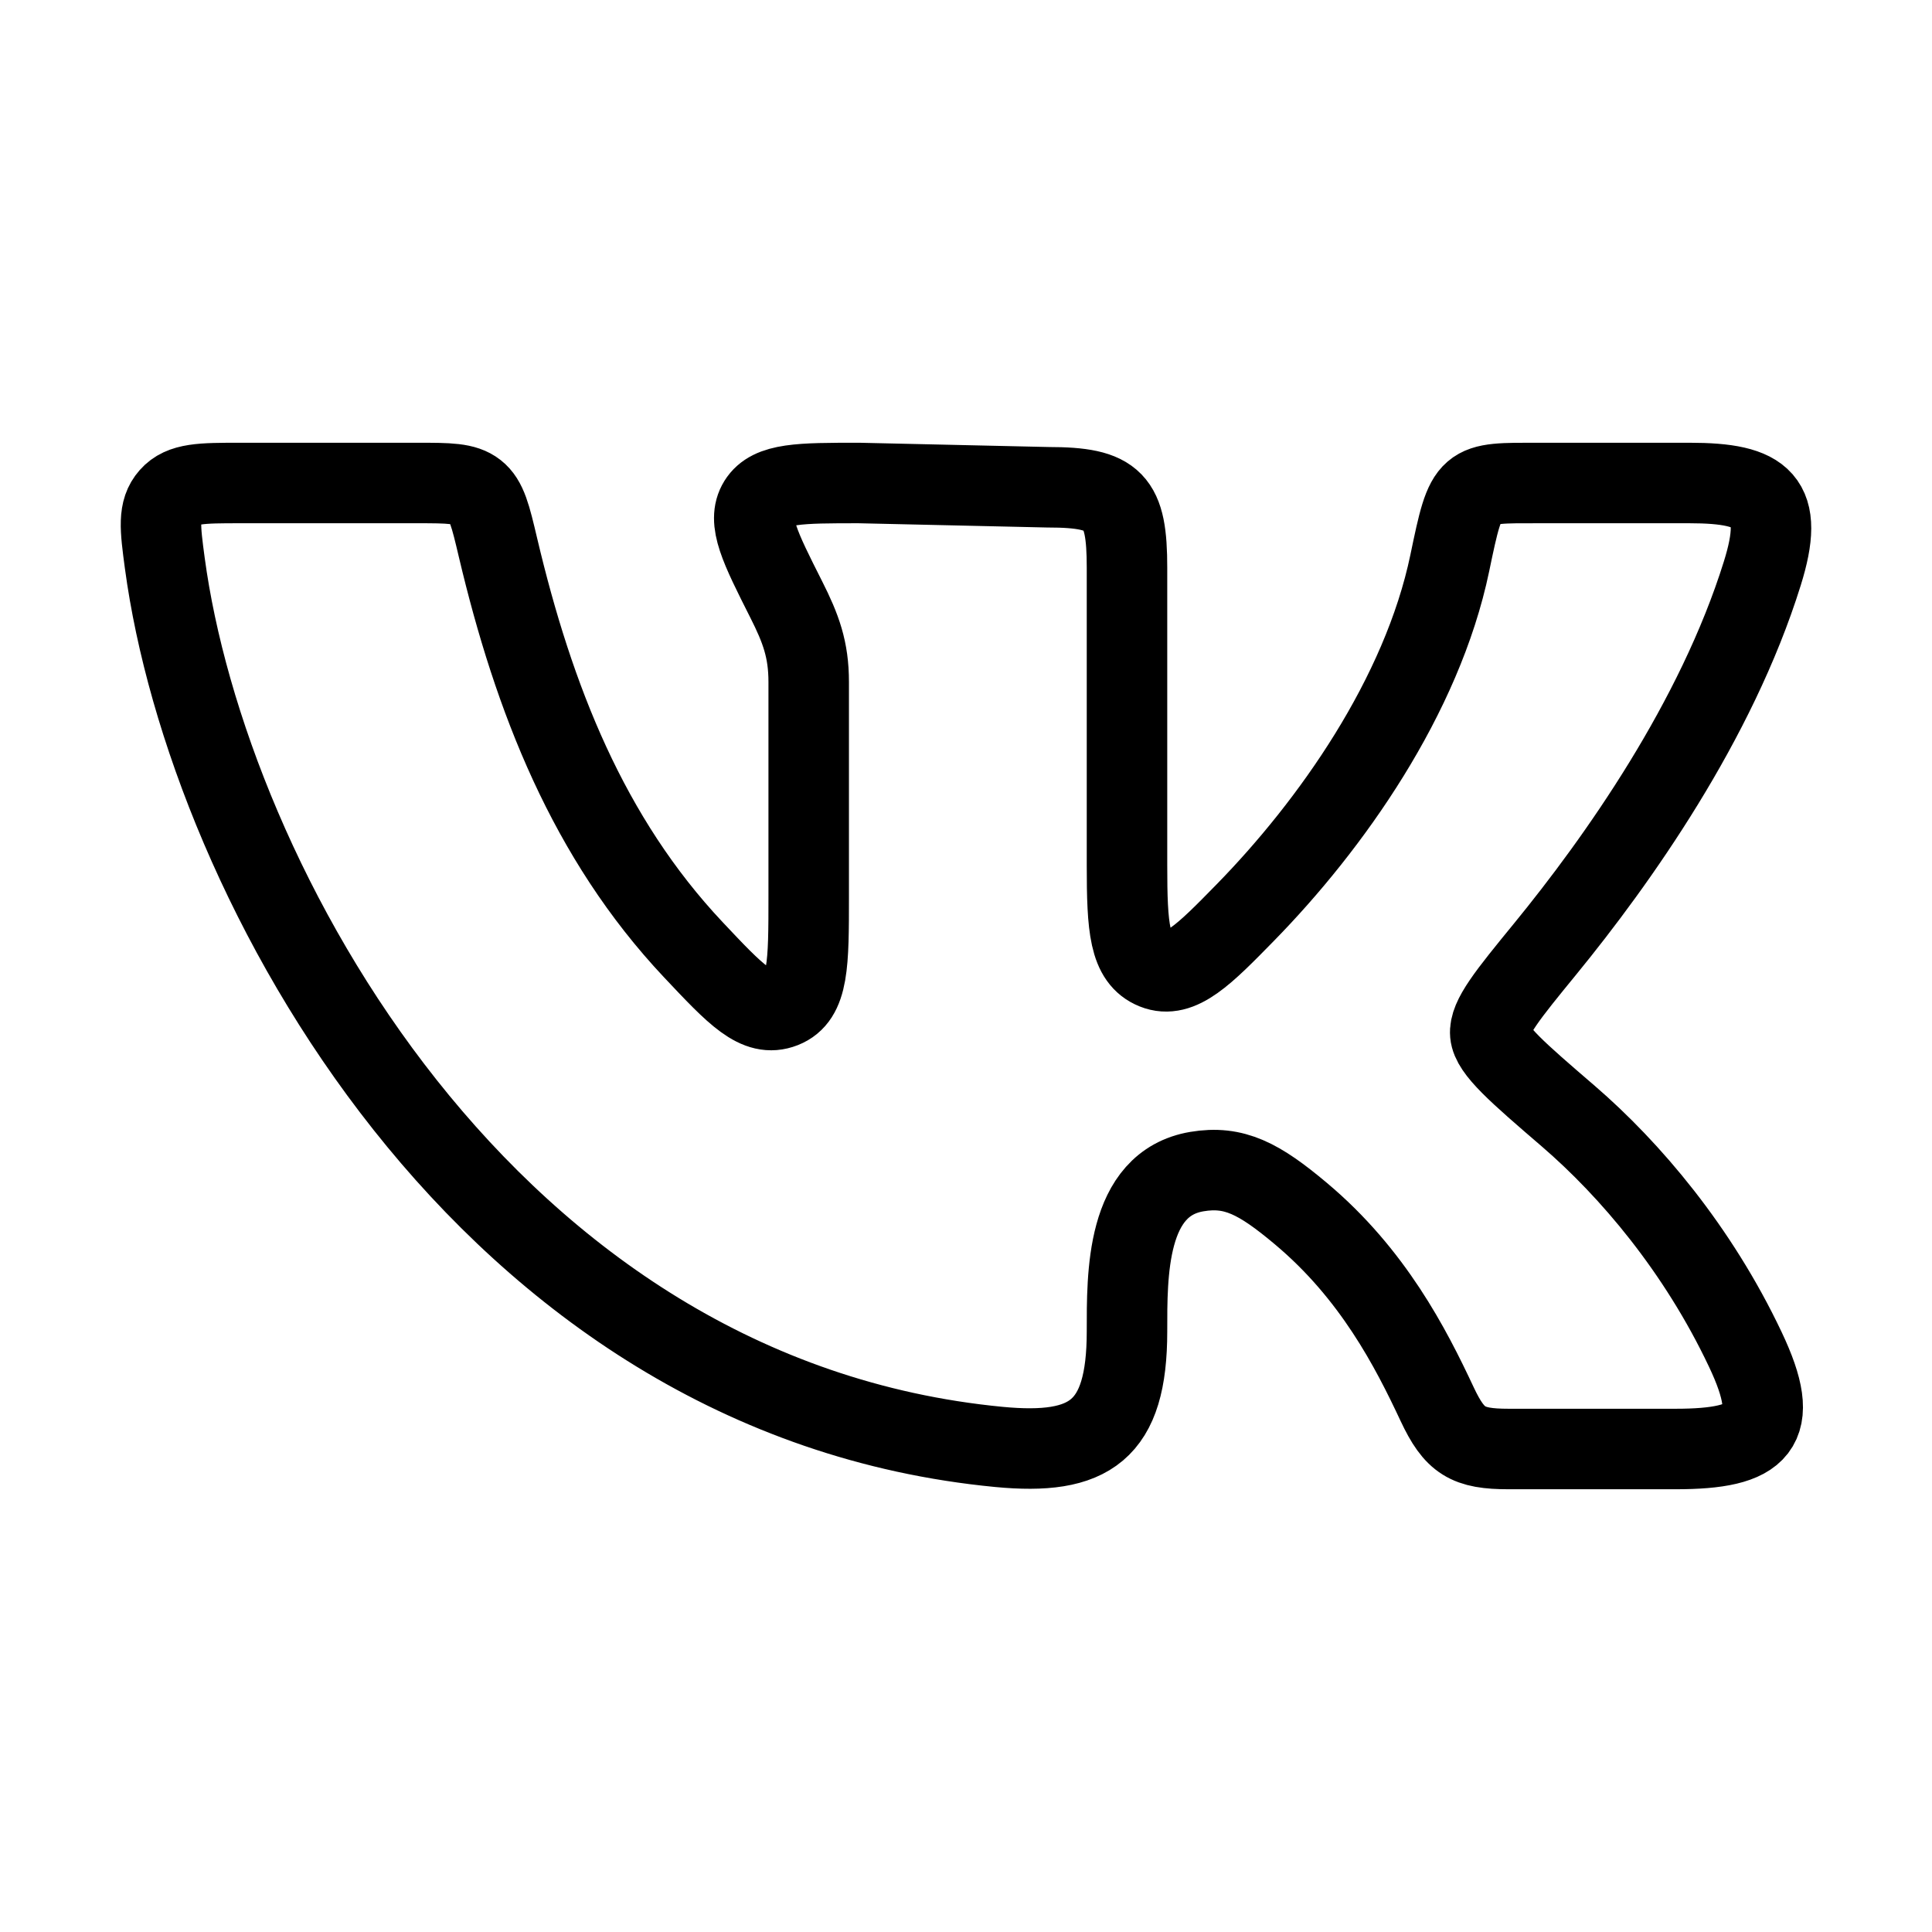 <svg xmlns="http://www.w3.org/2000/svg" viewBox="0 0 24 24" fill="none" stroke="currentColor" stroke-linecap="round" stroke-linejoin="round">
  <path d="M14 10.749V7.053C14 6.22 13.849 6.053 13.02 6.053L10.67 6C9.938 6 9.572 6 9.424 6.237C9.277 6.474 9.44 6.799 9.767 7.447C9.949 7.808 10.046 8.068 10.046 8.472V11.132C10.046 11.973 10.046 12.393 9.727 12.518C9.407 12.643 9.142 12.36 8.611 11.796C7.309 10.412 6.631 8.684 6.186 6.801C6.094 6.411 6.048 6.216 5.91 6.108C5.772 6 5.576 6 5.184 6H2.985C2.502 6 2.261 6 2.11 6.171C1.96 6.341 1.989 6.559 2.047 6.994C2.575 10.921 6.028 17.36 12.407 17.974C13.537 18.082 14 17.777 14 16.539C14 15.837 13.985 14.703 14.868 14.554C15.331 14.476 15.642 14.641 16.159 15.075C17.055 15.826 17.525 16.743 17.852 17.441C18.069 17.903 18.23 18 18.74 18H20.814C21.862 18 22.147 17.744 21.68 16.761C21.09 15.515 20.248 14.526 19.484 13.867C18.848 13.32 18.531 13.046 18.513 12.845C18.495 12.644 18.728 12.359 19.194 11.789C20.095 10.687 21.32 8.958 21.892 7.123C22.176 6.214 21.909 6 20.988 6H19.125C18.222 6 18.223 5.969 18.01 6.993C17.664 8.654 16.532 10.251 15.468 11.338C14.963 11.854 14.658 12.165 14.343 12.038C14.028 11.911 14 11.524 14 10.749Z" stroke="currentColor" key="k0" />
</svg>